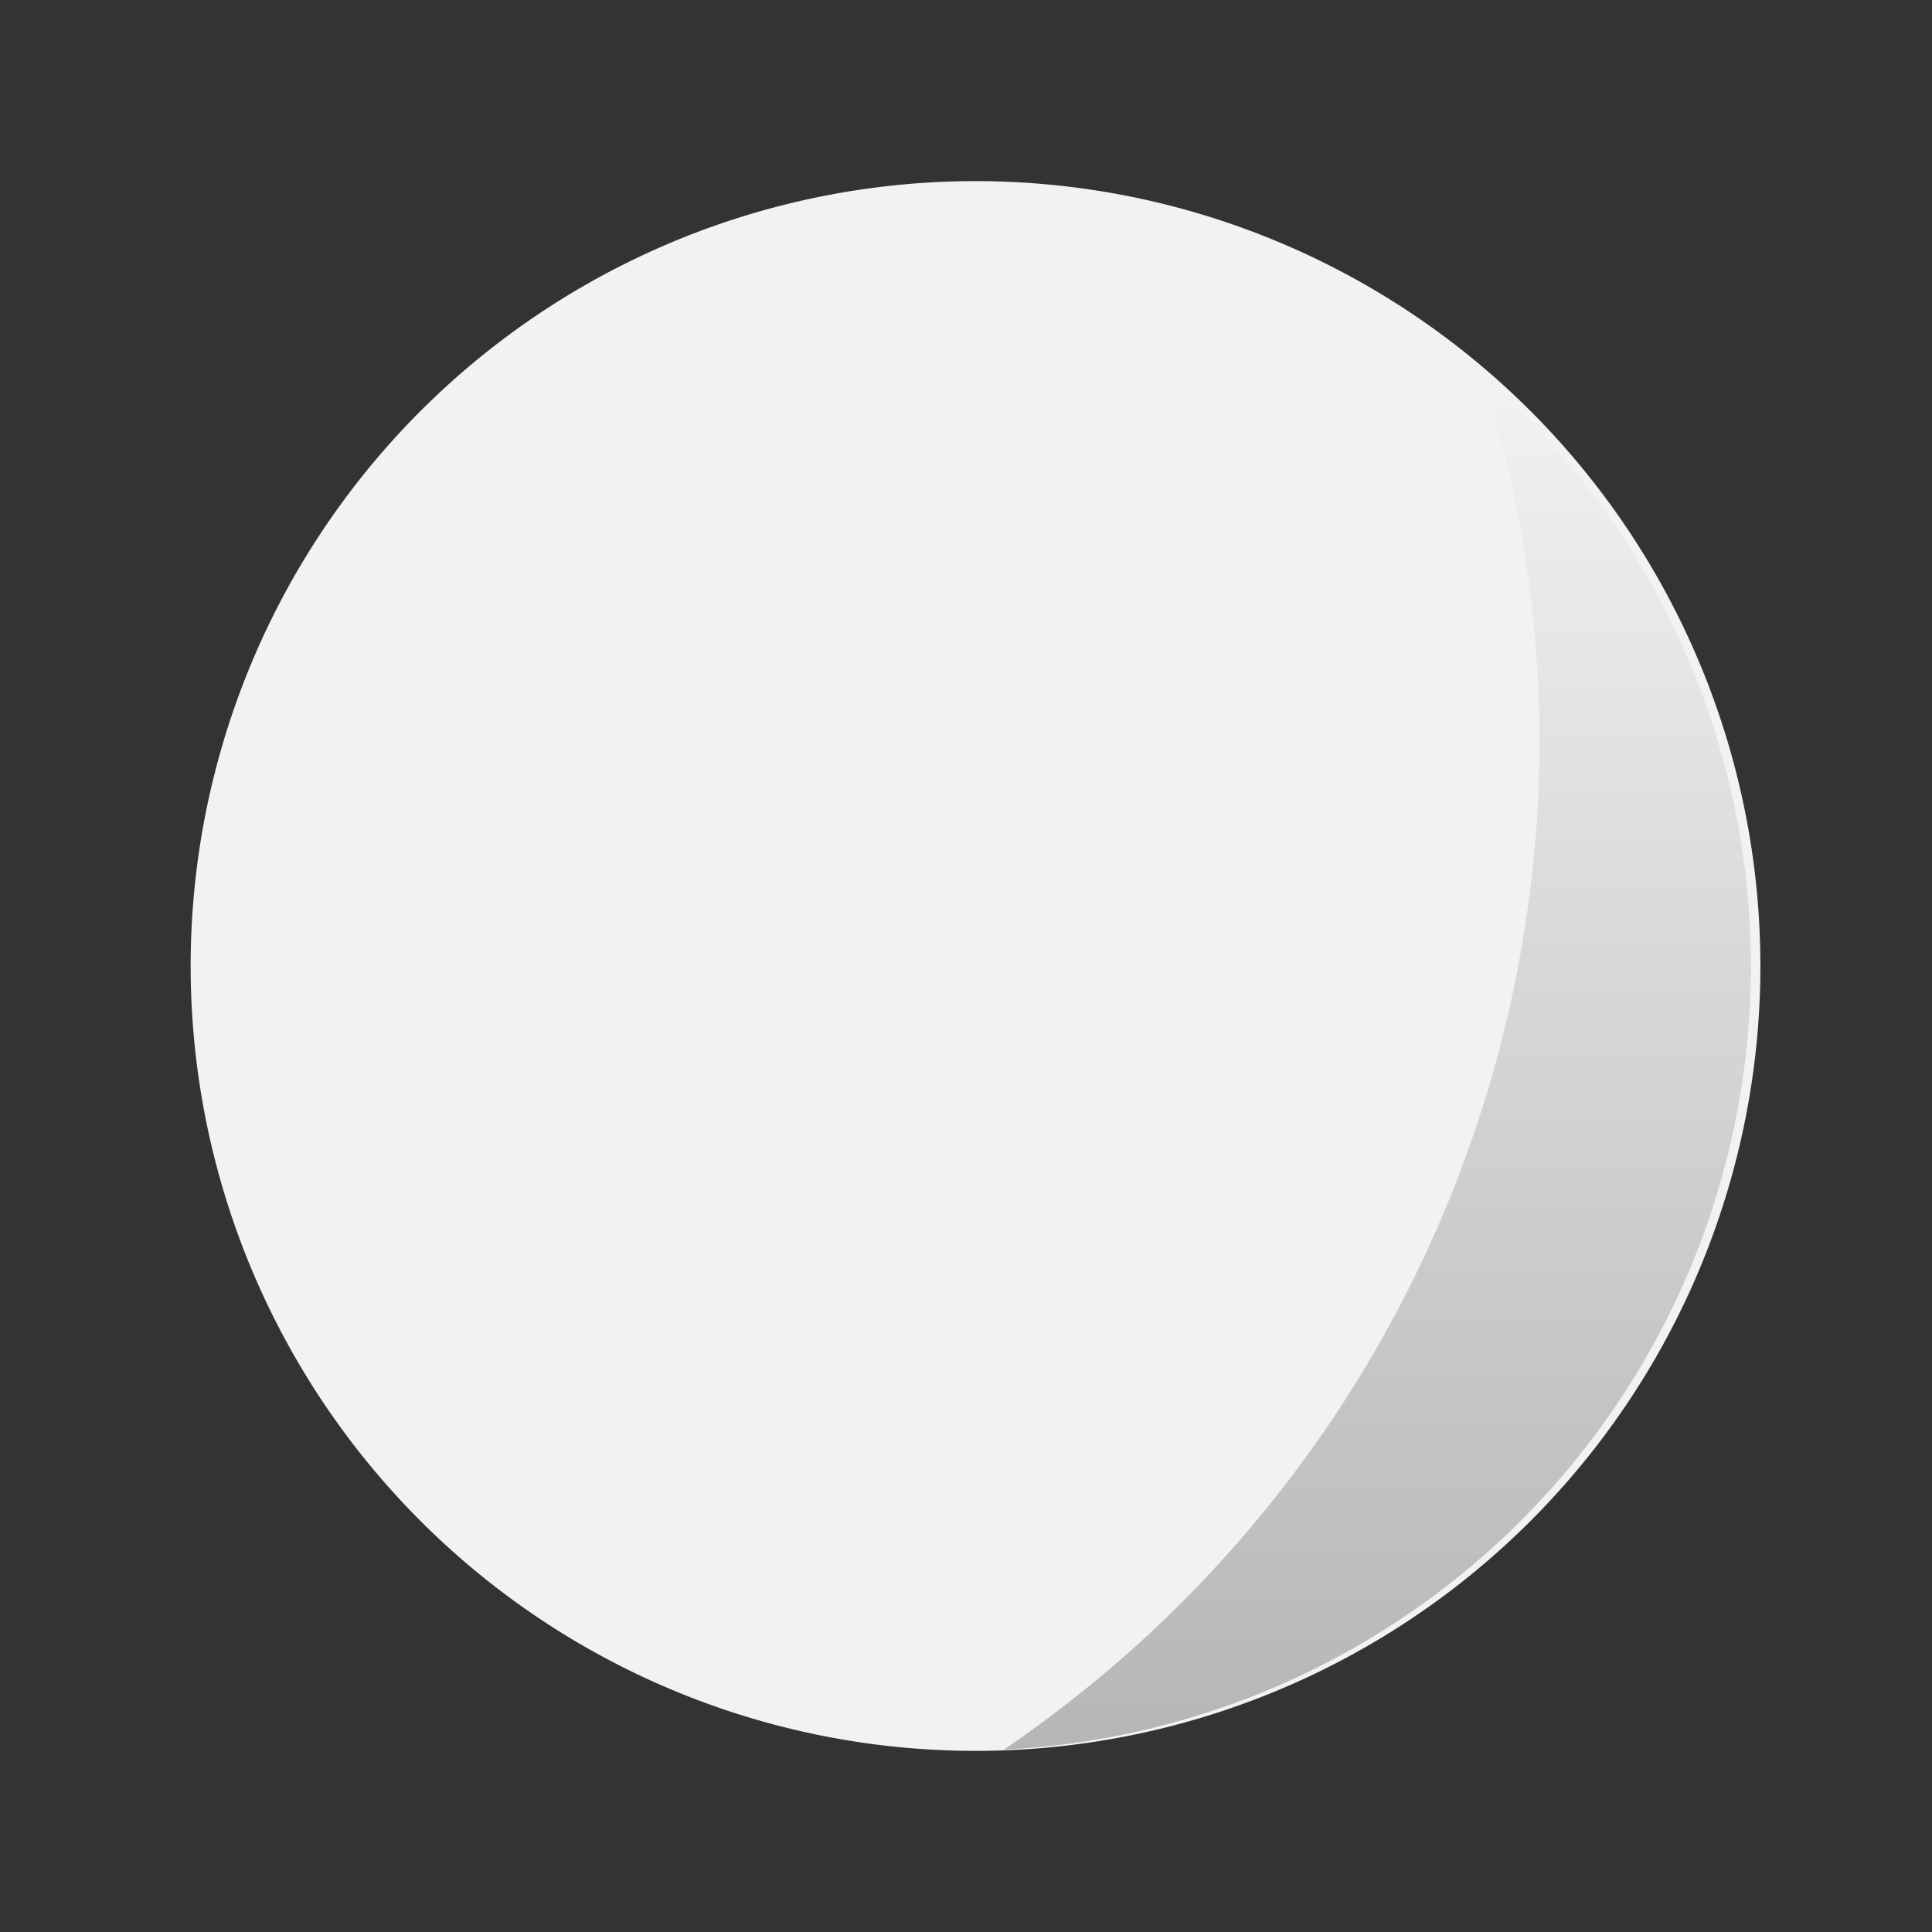 <svg xmlns="http://www.w3.org/2000/svg" xmlns:xlink="http://www.w3.org/1999/xlink" width="64" height="64" viewBox="0 0 16.933 16.933"><rect x="0" y="0" width="16.933" height="16.933" fill="#333333" stroke="none"/><defs><linearGradient gradientTransform="matrix(.265 0 0 .265 0 280.067)" xlink:href="#a" id="b" x1="45.628" y1="57.955" x2="45.628" y2="12.461" gradientUnits="userSpaceOnUse"/><linearGradient id="a"><stop offset="0"/><stop offset="1" stop-opacity="0"/></linearGradient><clipPath id="c"/></defs><path d="M8.467 1.588a6.879 6.879 0 1 1 0 13.757 6.879 6.879 0 0 1 0-13.757z" fill="#f2f2f2"/><path d="M12.997 283.364a10.716 10.716 0 0 1 .497 3.185 10.716 10.716 0 0 1-4.695 8.852 6.88 6.88 0 0 0 6.547-6.868 6.88 6.88 0 0 0-2.349-5.17z" opacity=".25" fill="url(#b)" paint-order="stroke markers fill" transform="translate(0 -280.067)"/><g clip-path="url(#c)" transform="matrix(.371 0 0 .371 -.679 -.215)" stroke-width="1.291"><path d="M33.04 27.34c-.316 1.219-1.91 3.762-2.762 4.883-.848 1.125-.746 2.137-2.313 1.742-1.563-.391-2-.32-3.621-.234-1.602.09-1.258-.043-2.262.383-1 .422-4.363-5.16-4.637-6.203-.266-1.039-.395-.914.305-2.035.691-1.125.797-2.238 1.715-3.598.918-1.367 1.984-2.063 1.906-3.105-.305-3.871-.539-5.809 1.293-6.703 1.742-.852 3.203-.344 3.777-.055.25.125.758.371 1.133.797.375.418.715 1.047.906 1.844.391 1.598-.164 1.07.281 2.902.438 1.828 1.328 2.727 2.414 4.172 1.09 1.445 2.223 3.832 1.863 5.211m0 0"/><path d="M22.695 17.859c.285-.105.238-.121.43-.512.152-.301.285-.43.281-.887 0-.445-.148-.598-.371-.891-.215-.277-.555-.293-.773-.258-.125.02-.285.168-.395.387a1.337 1.337 0 0 0-.137.531c-.012.531.031.73.164 1.09.152.422.523.641.801.539m0 0" fill="#f9f9f9"/><path d="M22.43 16.03c.141 0 .32.086.41.207a.799.799 0 0 1 .156.488c0 .285-.031.602-.215.699a.915.915 0 0 1-.254.059c-.16 0-.176-.102-.328-.25-.055-.051-.211-.313-.211-.527 0-.133-.031-.324.094-.496a.39.39 0 0 1 .348-.184m0 .004"/><path d="M25.652 17.895c.719-.07.969-.332 1.098-.785.113-.402.117-.848-.199-1.375-.301-.5-.473-.578-.906-.613-.668-.051-.984.387-1.133.699-.156.34-.125.293-.113.723.012.453.281.578.445.863.168.273.727.496.805.492m.004-.004" fill="#f9f9f9"/><path d="M25.594 16.01c.359 0 .566.301.637.684a.678.678 0 0 1-.125.516.733.733 0 0 1-.543.258c-.18 0-.375.027-.484-.105-.105-.141-.125-.445-.125-.668 0-.246.078-.422.207-.559.102-.102.281-.125.434-.125m0 0"/><path d="M25.672 16.223c.039-.035.121 0 .207.09.098.102.102.18.023.234-.07.059-.105-.086-.152-.137-.086-.082-.156-.121-.082-.188m.004 0M22.465 16.34c.043-.063.207-.035.27.09.059.125.051.398.008.41-.109.035-.074-.117-.172-.25-.094-.129-.148-.188-.105-.25m0 0M23.875 16.445c.086-.023.168-.02.313.055.129.07.07.152-.07.121-.133-.027-.105-.023-.207-.043-.172-.027-.199-.094-.035-.133m0 0" fill="#676767"/><path d="M23.461 19.977c-.621.023-1.602-1.609-1.629-.93-.016.574.016.563.016 1.117 0 .371-.18.402-.57.961a4.242 4.242 0 0 0-.48.938 6.337 6.337 0 0 0-.207.59c-.023.098-.066.203-.094.301-.191.676-.891 1.512-1.051 2.188-.164.672-.355 1.102-.328 2 .023.902.031.641.32.867.289.223.582.434 1.035.809.48.398 1.469 1.07 1.602 1.285.141.215.141.695.055.852-.086.152-.832.238-.832.238s.652.855.785.973c.125.117.66.684 2.832.301 1.227-.223 2.172-.863 2.859-1.48.887-.816.438-1.047.551-1.453.168-.59.711-.809.832-1.473.016-.094.047-.164.141-.313.137-.188.105-.586.105-.938 0-.938-.113-1.879-.344-2.578-.211-.656-.543-1.113-.828-1.703-.57-1.176-.543-1.707-1.055-2.457-.578-.867-.293-1.445-1.066-1.41-.961.051-1.738 1.289-2.648 1.324m0 0" fill="#f9f9f9"/><path d="M23.789 16.906c.348-.039.828.039 1.047.191.203.141.348.219.535.273.621.191 1.445.285 1.406.813-.043.633-.238.914-.797 1.082-.449.129-1.25.859-1.867.859-.277 0-.664.016-.887-.063-.215-.07-.516-.41-.867-.684-.355-.273-.68-.566-.691-.941-.016-.395.262-.527.652-.848.203-.168.578-.453.832-.574.238-.113.391-.09.637-.117m0 0" fill="#ffcf33"/><path d="M22.988 17.371c-.02.047.129.145.207.078.082-.066.176-.125.207-.145.145-.09.094-.156-.152-.117-.238.039-.238.133-.266.184m.004 0" fill="#995900"/><path d="M32.969 28.332c.297.402-.008.93.207 1.25.355.527 1.063 1.063 1.336 1.211.195.113.473.219.461.543-.016.375-.211.473-.32.574-.219.207-1.324.723-2.059 1.191-.922.594-1.242.859-1.543 1.141-.469.441-.91.59-1.621.59-.707 0-1.031-.141-1.246-.324-.219-.18-.465-.637-.441-1.316.02-.68.25-1.293.359-2.348.047-.453.043-1.012.043-1.508 0-.629.012-1.16.152-1.242.258-.152.316-.16.621-.16s.441.016.543.113c.094.086.055.293.023.586-.027.293.121.387.266.508.148.117.281.266.746.301.469.031.641-.039.859-.172.219-.129.527-.359.645-.496.109-.129.383-.574.434-.574.043 0 .359-.105.535.137m0-.004M16.34 29.02c-.426.289-1.516.266-1.793.605-.27.34.012.832.004 1.746 0 .391-.07.684-.117.922-.07.301-.113.512.023.727.246.379.633.477 2.871.914 1.195.234 2.328.836 3.082.898.758.051.922-.188 1.383-.57.457-.387.605-.27.59-1.113-.016-.844-.59-1.094-1.242-2.066-.652-.973-.758-1.152-1.191-1.797-.434-.637-1.293-1.793-1.781-1.805-.391-.008-.609.188-.855.422-.246.234-.543.828-.973 1.117m0 0" fill="#ffcf33"/><path d="M29.03 22.656c-.082-.004-.117.023-.094.094 0 0 .656.359 1.25 1.031.016.035.664.906.531 2.063-.023.02-.066.512-.125.719-.156.492-.355.777-.191.813.148.035.543-.953.531-1.344.141-.367.137-1.301-.219-1.906-.121-.219-.238-.484-.316-.5-.508-.652-1.133-.965-1.375-.969m.004 0" fill="#676767"/><path d="M29.465 27.973c.102.094.188-.141.289-.219.098-.074.262-.238.582-.238.324 0 .305-.012.289-.125-.012-.113-.105-.105-.391-.066a.941.941 0 0 0-.59.305c-.109.117-.234.289-.18.344m0 0M30.758 27.383c0 .141.305.191.605.234.289.039.523.094.539.379.012.281-.063.484.07.461.285-.051.387-.34.387-.477 0-.133-.211-.375-.586-.508a2.125 2.125 0 0 0-.719-.152c-.328-.016-.297.063-.297.063m0 0" fill="#676767"/><path d="M21.988 18.797c.133.086.137.098.328.219.309.234.852.289 1.117.297.613.09 1.707-.449 2.137-.691.219-.152.621-.473.773-.477.094.094-.043.109-.238.234a7.76 7.76 0 0 1-.871.531c-.418.207-1.063.547-1.887.5-.434-.059-.438-.063-.703-.191-.16-.105-.523-.285-.656-.422m0 0M24.691 17.395c.02.051-.129.145-.207.082a1.443 1.443 0 0 0-.211-.145c-.145-.094-.09-.156.152-.117.242.039.242.129.266.18m0 0" fill="#995900"/></g></svg>